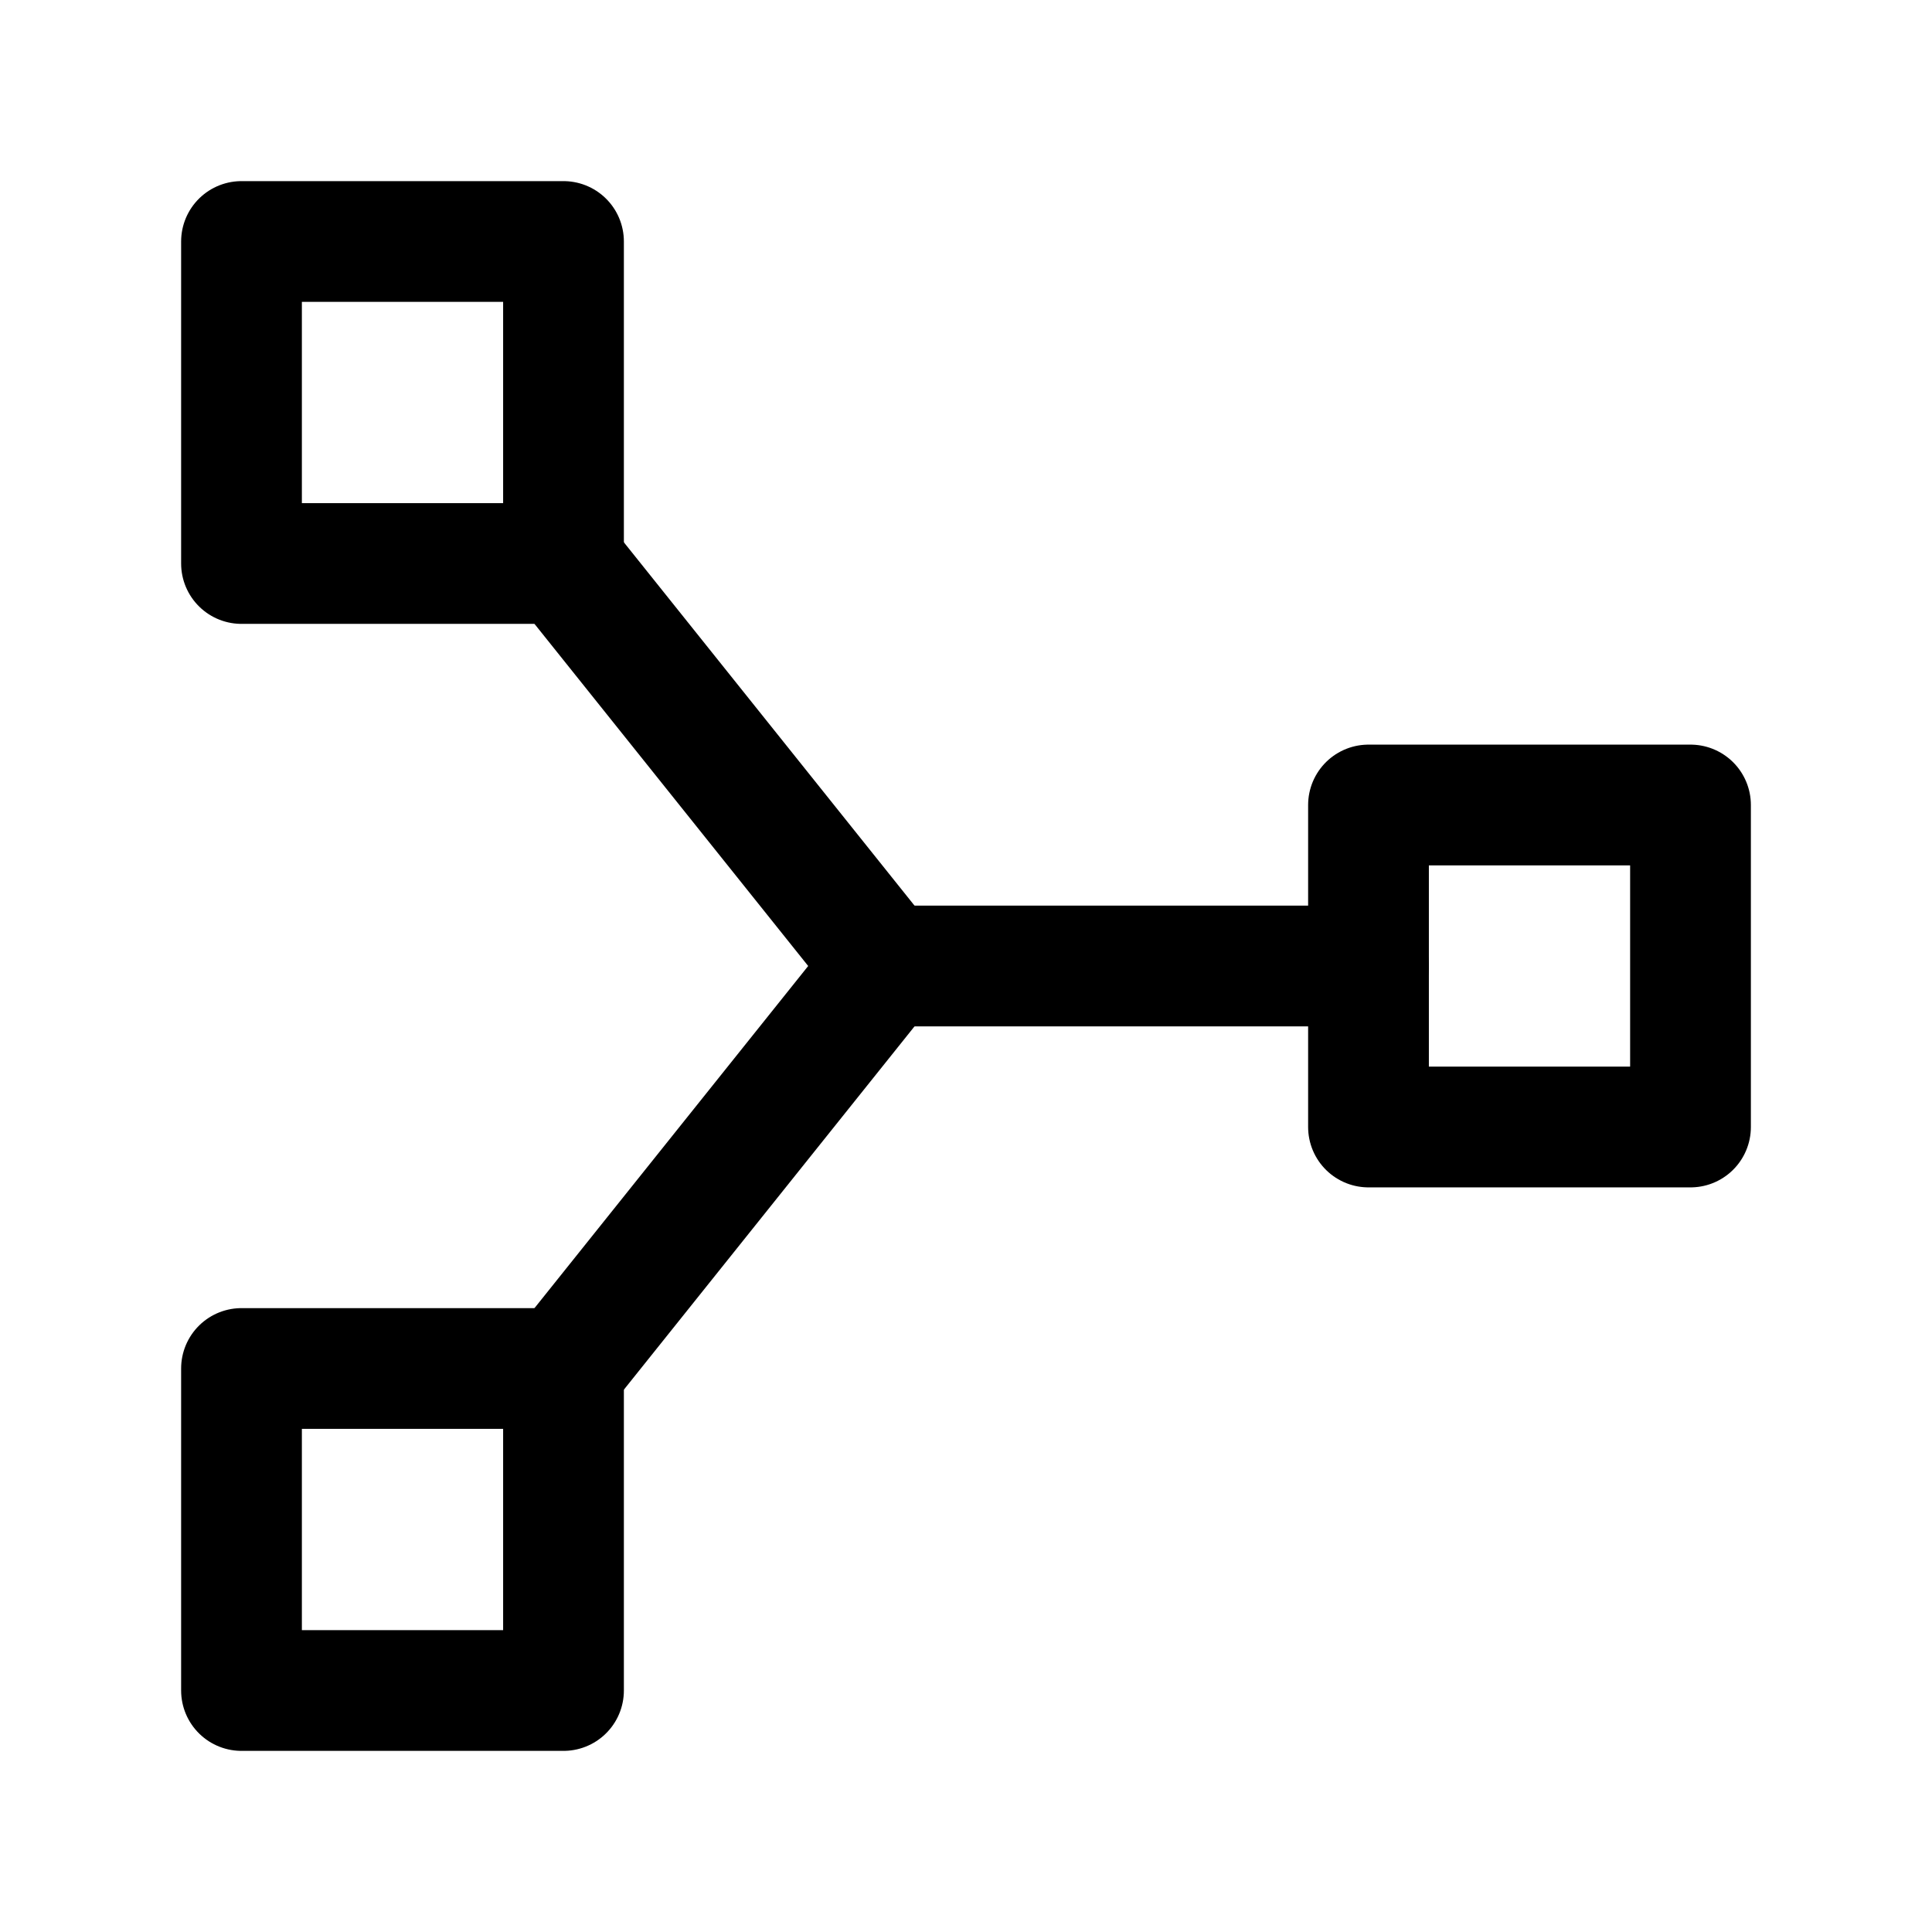 <?xml version="1.0" encoding="UTF-8" standalone="no"?>
<svg
   width="24"
   height="24"
   viewBox="0 0 24 24"
   fill="none"
   stroke="currentColor"
   stroke-width="1.5"
   stroke-linecap="round"
   stroke-linejoin="round"
   class="icon icon-tabler icons-tabler-outline icon-tabler-hierarchy-2"
   version="1.1"
   id="svg6"
   sodipodi:docname="audio-graph-24.svg"
   inkscape:version="1.3.2 (091e20ef0f, 2023-11-25, custom)"
   xmlns:inkscape="http://www.inkscape.org/namespaces/inkscape"
   xmlns:sodipodi="http://sodipodi.sourceforge.net/DTD/sodipodi-0.dtd"
   xmlns="http://www.w3.org/2000/svg"
   xmlns:svg="http://www.w3.org/2000/svg">
  <defs
     id="defs6" />
  <sodipodi:namedview
     id="namedview6"
     pagecolor="#505050"
     bordercolor="#eeeeee"
     borderopacity="1"
     inkscape:showpageshadow="0"
     inkscape:pageopacity="0"
     inkscape:pagecheckerboard="0"
     inkscape:deskcolor="#505050"
     inkscape:zoom="25.625"
     inkscape:cx="2.3804878"
     inkscape:cy="9.4829268"
     inkscape:window-width="2560"
     inkscape:window-height="1412"
     inkscape:window-x="0"
     inkscape:window-y="0"
     inkscape:window-maximized="1"
     inkscape:current-layer="svg6" />
  <path
     stroke="none"
     d="M 24,0 V 24 H 0 V 0 Z"
     fill="none"
     id="path1" />
  <path
     d="m 21,10 v 4 h -4 v -4 z"
     id="path2" />
  <path
     d="M 7,3 V 7 H 3 V 3 Z"
     id="path3" />
  <path
     d="m 7,17 v 4 H 3 v -4 z"
     id="path4" />
  <path
     d="m 7,7 4,5 -4,5"
     id="path5" />
  <path
     d="M 17,12 H 11"
     id="path6" />
</svg>
